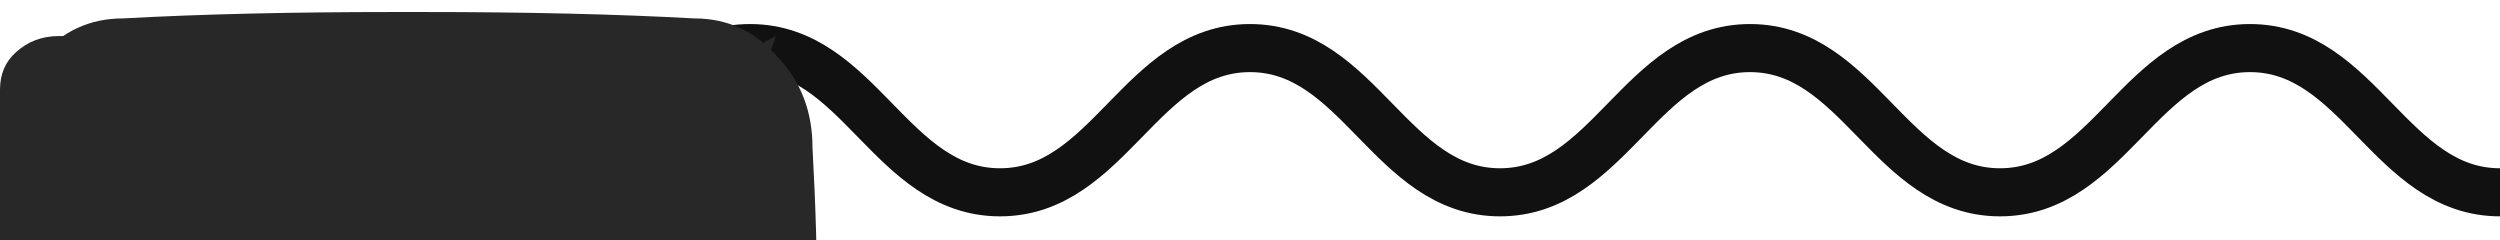 <svg width="52" height="5" viewBox="0 0 52 5" fill="none" xmlns="http://www.w3.org/2000/svg">

<!-- for named pages -->
<g id='wawe'>
<path d="M0 4C2.27 4 2.93 1 5.2 1C7.47 1 8.13 4 10.4 4C12.67 4 13.33 1 15.6 1C17.87 1 18.53 4 20.8 4C23.07 4 23.73 1 26 1C28.27 1 28.93 4 31.2 4C33.47 4 34.13 1 36.4 1C38.67 1 39.33 4 41.6 4C43.87 4 44.53 1 46.8 1C49.07 1 49.73 4 52 4" stroke="#111111"/>
</g>

<!-- contacts -->
<g id='facebook'>
<path d="M4.75 5.5H7.125L6.828 7.875H4.75V15H1.67V7.875H0V5.5H1.67V3.904C1.67 2.865 1.93 2.086 2.449 1.566C2.969 1.022 3.835 0.75 5.047 0.75H7.125V3.125H5.863C5.393 3.125 5.084 3.199 4.936 3.348C4.812 3.496 4.75 3.743 4.75 4.09V5.5Z" fill="#282828"/>
</g>

<g id='lkdin'>
<path d="M13.1 0.75C13.421 0.75 13.693 0.861 13.916 1.084C14.139 1.282 14.25 1.542 14.25 1.863V13.775C14.25 14.097 14.139 14.382 13.916 14.629C13.693 14.876 13.421 15 13.1 15H1.225C0.903 15 0.618 14.876 0.371 14.629C0.124 14.382 0 14.097 0 13.775V1.863C0 1.542 0.111 1.282 0.334 1.084C0.581 0.861 0.878 0.75 1.225 0.75H13.1ZM4.416 12.625V6.279H2.375V12.625H4.416ZM2.672 5.018C2.87 5.215 3.13 5.314 3.451 5.314C3.773 5.314 4.033 5.215 4.23 5.018C4.453 4.795 4.564 4.535 4.564 4.238C4.564 3.917 4.465 3.657 4.268 3.459C4.07 3.236 3.81 3.125 3.488 3.125C3.167 3.125 2.895 3.236 2.672 3.459C2.474 3.657 2.375 3.917 2.375 4.238C2.375 4.535 2.474 4.795 2.672 5.018ZM11.875 12.625V8.914C11.875 7.999 11.652 7.306 11.207 6.836C10.787 6.366 10.23 6.131 9.537 6.131C8.795 6.131 8.176 6.477 7.682 7.17V6.279H5.641V12.625H7.682V9.025C7.682 8.778 7.706 8.605 7.756 8.506C7.954 8.011 8.3 7.764 8.795 7.764C9.488 7.764 9.834 8.221 9.834 9.137V12.625H11.875Z" fill="#282828"/>
</g>

<g id='twitter'>
<path d="M16.594 2.117C16.172 2.773 15.609 3.359 14.906 3.875V4.297C14.906 6.758 14.016 8.996 12.234 11.012C10.477 13.004 8.133 14 5.203 14C3.328 14 1.594 13.484 0 12.453C0.375 12.5 0.645 12.523 0.809 12.523C2.379 12.523 3.785 12.031 5.027 11.047C4.301 11.023 3.645 10.801 3.059 10.379C2.473 9.934 2.074 9.371 1.863 8.691C2.145 8.738 2.355 8.762 2.496 8.762C2.73 8.762 3.035 8.715 3.41 8.621C2.637 8.457 1.98 8.07 1.441 7.461C0.926 6.828 0.668 6.102 0.668 5.281V5.246C1.184 5.527 1.699 5.668 2.215 5.668C1.207 5.012 0.703 4.062 0.703 2.82C0.703 2.234 0.855 1.672 1.16 1.133C2.965 3.359 5.297 4.543 8.156 4.684C8.109 4.52 8.086 4.262 8.086 3.91C8.086 2.949 8.414 2.141 9.07 1.484C9.727 0.828 10.535 0.5 11.496 0.5C12.457 0.5 13.277 0.863 13.957 1.59C14.66 1.473 15.387 1.191 16.137 0.746C15.902 1.566 15.398 2.199 14.625 2.645C15.352 2.574 16.008 2.398 16.594 2.117Z" fill="#282828"/>
</g>

<g id='youtube'>
<path d="M16.9 3.072C16.967 4.268 17 5.452 17 6.625C17 7.798 16.967 8.982 16.9 10.178C16.9 10.93 16.657 11.572 16.17 12.104C15.705 12.613 15.13 12.867 14.443 12.867C12.739 12.956 10.758 13 8.5 13C6.242 13 4.261 12.956 2.557 12.867C1.87 12.867 1.284 12.613 0.797 12.104C0.332 11.572 0.1 10.93 0.1 10.178C0.033 8.982 0 7.798 0 6.625C0 5.85 0.044 4.666 0.133 3.072C0.133 2.32 0.365 1.689 0.83 1.18C1.295 0.648 1.87 0.383 2.557 0.383C4.173 0.294 6.054 0.25 8.201 0.25H8.5H8.799C10.946 0.25 12.828 0.294 14.443 0.383C15.13 0.383 15.705 0.648 16.17 1.18C16.657 1.689 16.9 2.32 16.9 3.072ZM6.873 9.879L11.688 6.625L6.873 3.338V9.879Z" fill="#282828"/>
</g>

</svg>
